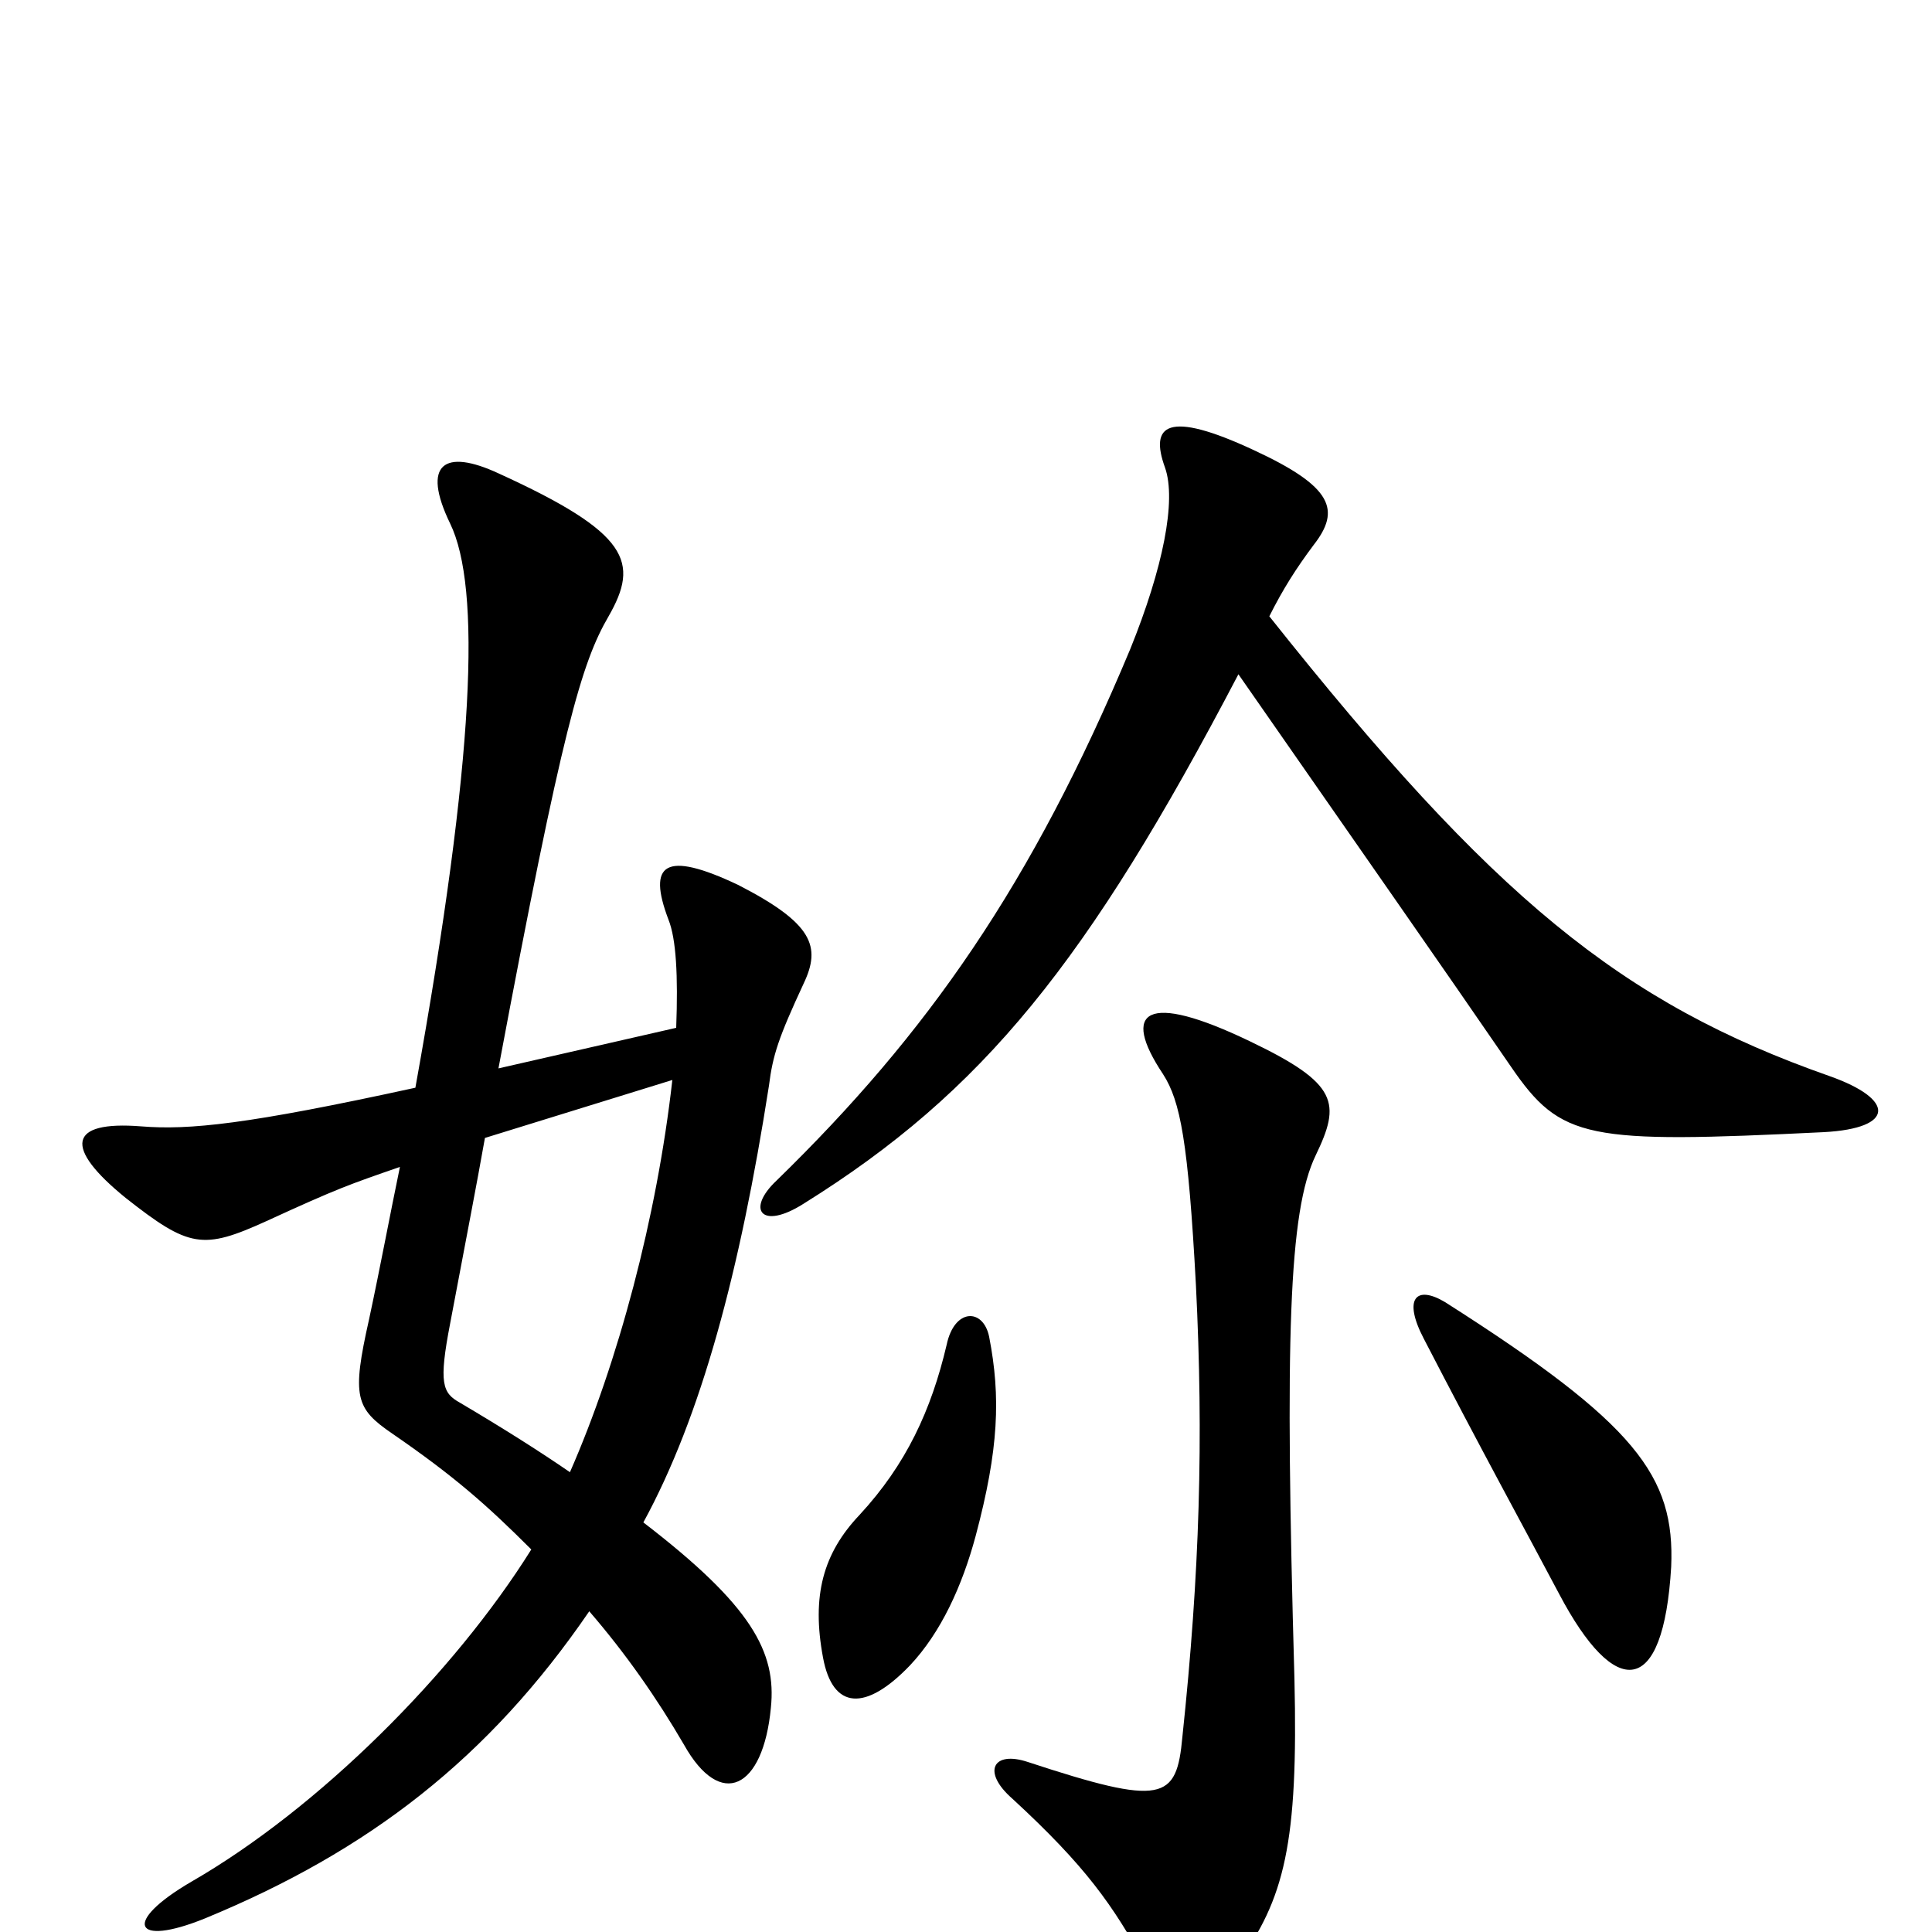 <svg xmlns="http://www.w3.org/2000/svg" viewBox="0 -1000 1000 1000">
	<path fill="#000000" d="M681 -402C694 -429 693 -439 647 -461C593 -487 580 -477 602 -444C611 -430 615 -409 619 -335C623 -255 621 -186 612 -101C609 -68 602 -65 532 -88C514 -94 508 -83 524 -69C562 -34 576 -14 593 17C607 43 620 44 640 17C665 -17 672 -46 670 -131C665 -307 667 -373 681 -402ZM865 -189C867 -236 847 -263 748 -326C733 -335 726 -328 737 -307C767 -249 789 -209 807 -175C836 -120 861 -121 865 -189ZM512 -308C509 -323 494 -323 490 -304C482 -270 469 -242 445 -216C426 -196 420 -174 426 -142C431 -115 448 -114 471 -138C487 -155 498 -179 505 -205C517 -250 518 -277 512 -308ZM251 -411L348 -441C340 -370 320 -295 295 -238C279 -249 260 -261 238 -274C229 -279 227 -284 233 -315C243 -368 246 -383 251 -411ZM215 -437C128 -418 98 -415 73 -417C35 -420 33 -406 65 -380C98 -354 105 -353 138 -368C175 -385 181 -387 207 -396C202 -372 197 -345 191 -317C182 -277 184 -271 203 -258C235 -236 252 -221 275 -198C235 -134 165 -64 99 -26C63 -5 69 8 106 -7C191 -42 253 -90 305 -166C324 -144 340 -121 354 -97C373 -63 395 -74 399 -116C402 -145 389 -169 333 -212C363 -267 383 -342 398 -438C400 -454 403 -463 416 -491C425 -510 421 -522 382 -542C344 -560 335 -553 346 -524C350 -514 351 -495 350 -468L258 -447C291 -623 301 -657 315 -681C331 -709 326 -724 258 -755C230 -768 218 -760 233 -729C249 -696 246 -609 215 -437ZM641 -651C705 -559 747 -499 782 -448C808 -410 821 -408 944 -414C981 -416 981 -431 947 -443C839 -481 773 -535 657 -681C664 -695 671 -706 680 -718C694 -736 690 -748 649 -767C604 -788 595 -780 603 -758C609 -741 602 -706 585 -664C534 -542 480 -465 402 -389C386 -374 394 -363 416 -377C509 -435 563 -502 641 -651Z"/>
</svg>